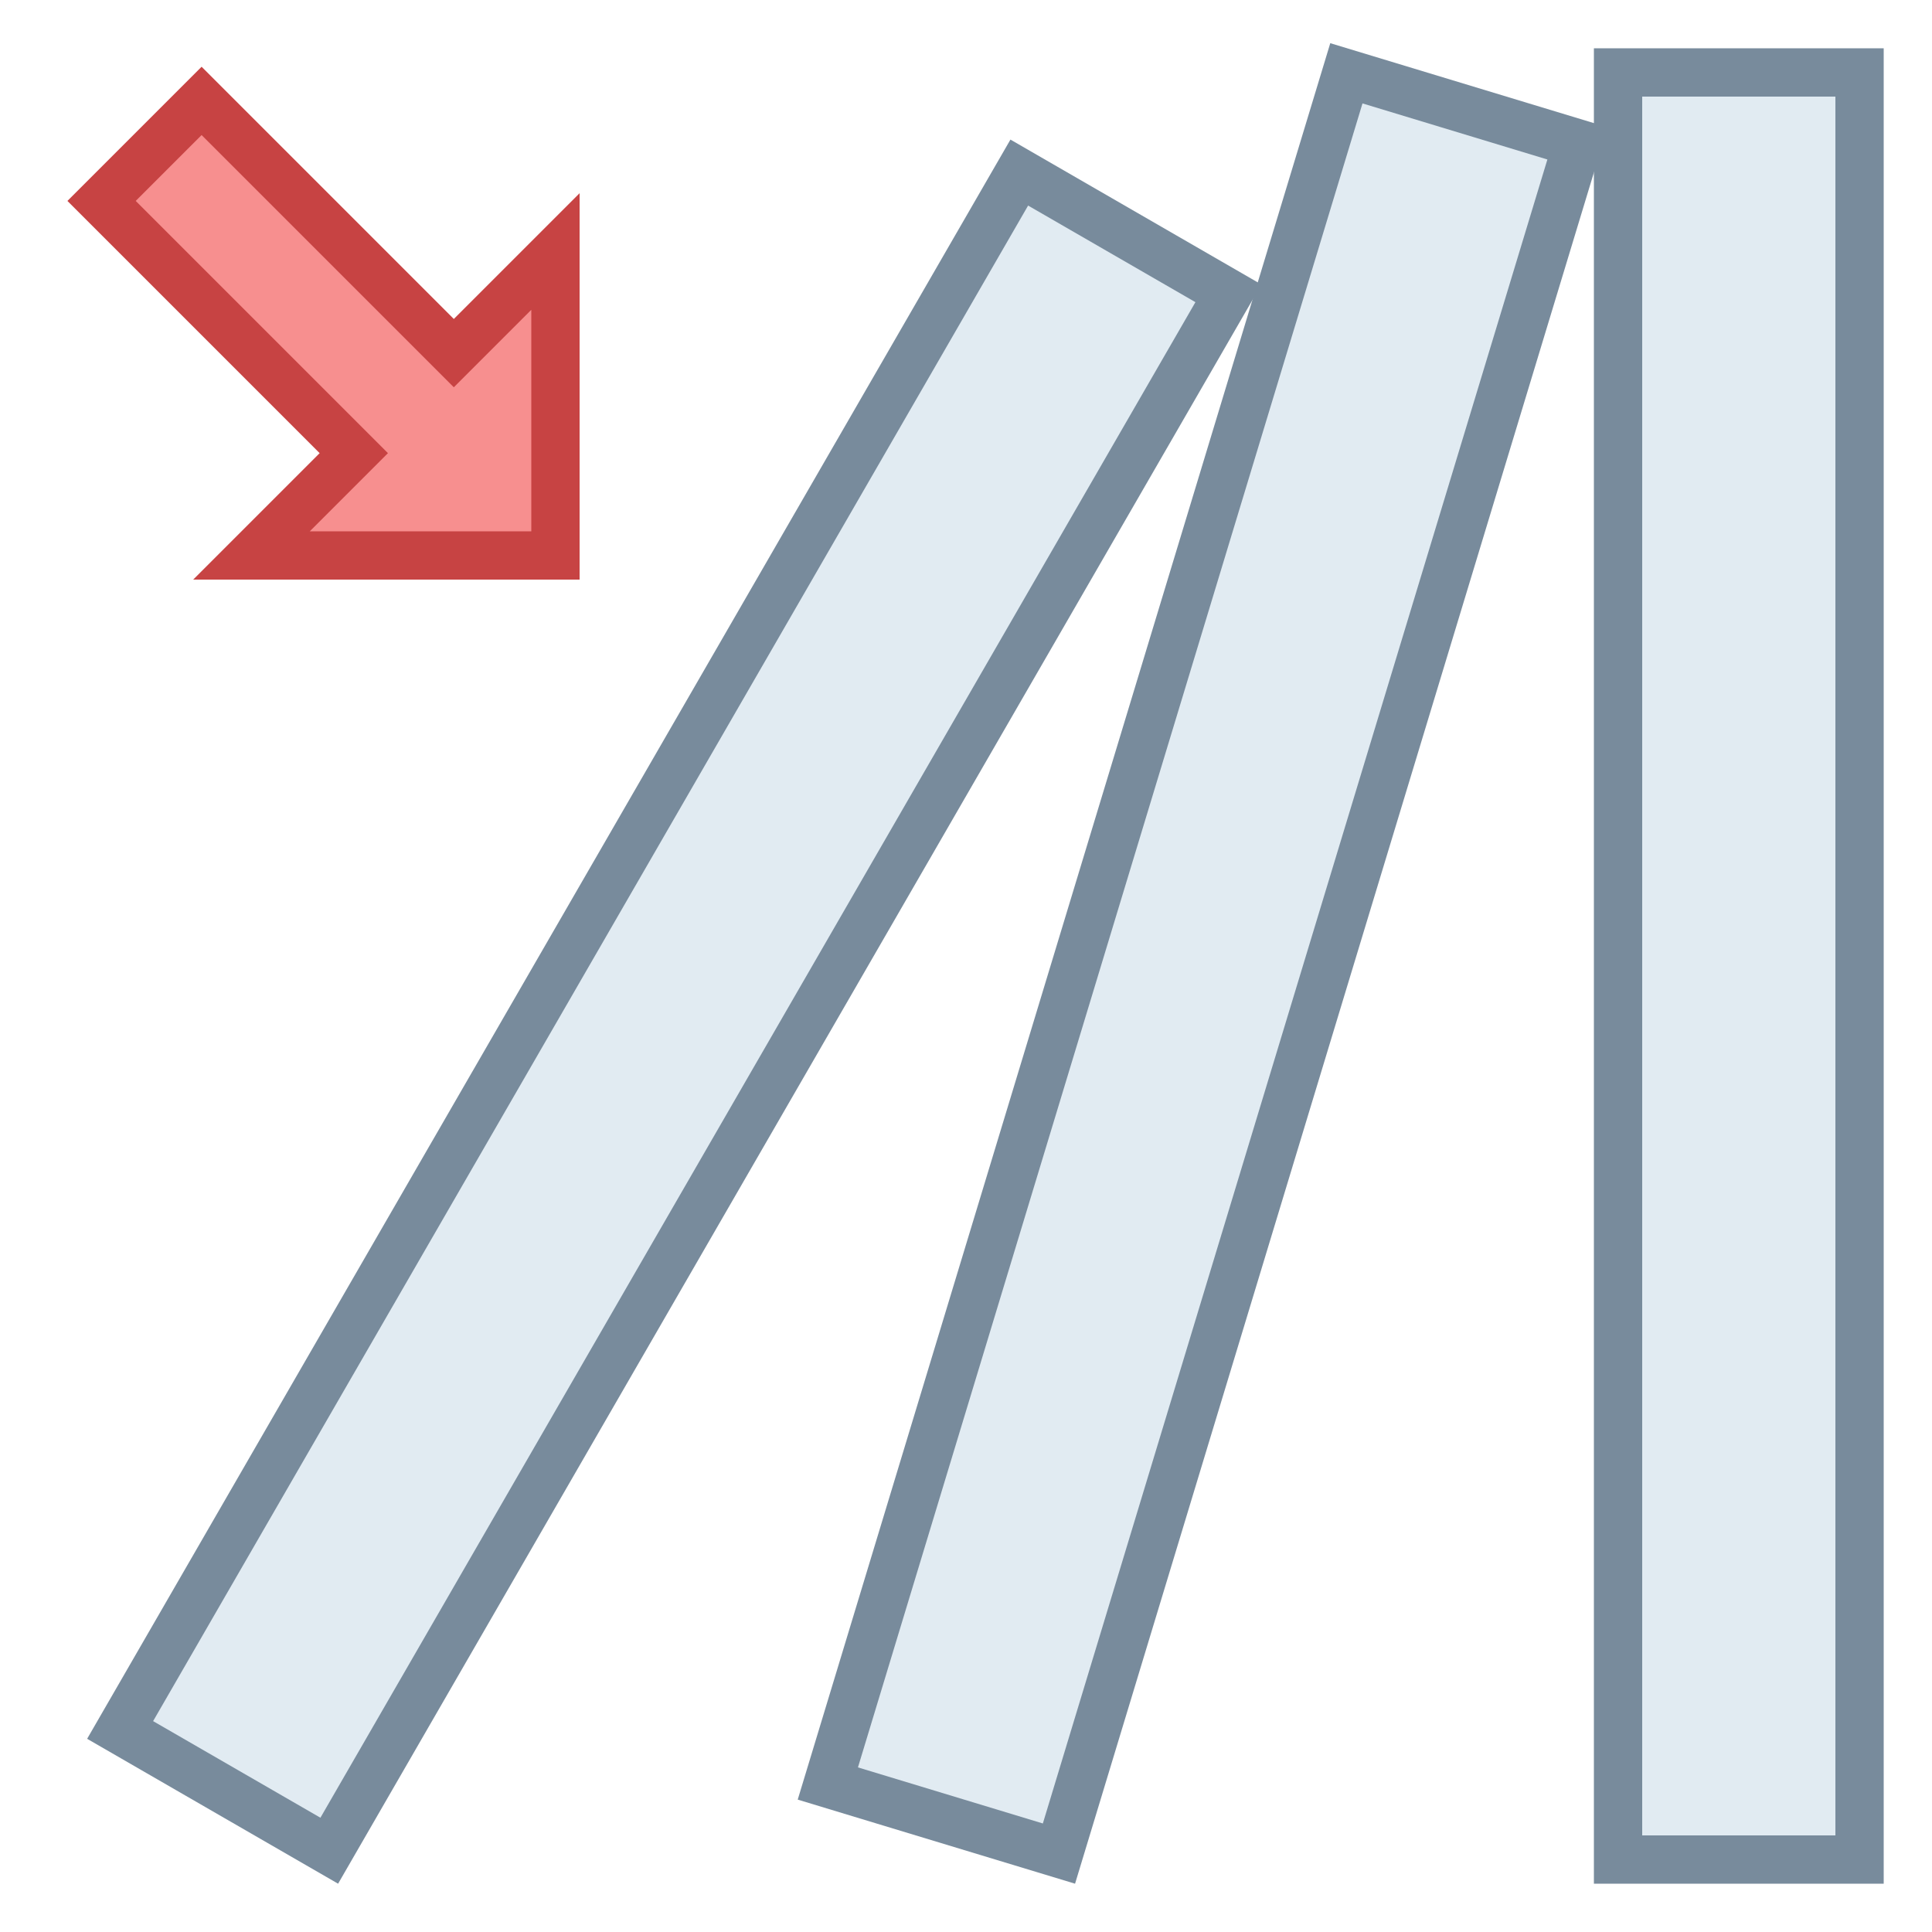 <svg viewBox="0 0 40 40" xmlns="http://www.w3.org/2000/svg"><path fill="#e1ebf2" d="M33.5 1.5h5v37h-5z"></path><path d="M38 2v36h-4V2h4m1-1h-6v38h6V1z" fill="#788b9c"></path><path fill="#e1ebf2" d="M17.14 36.925l10.734-35.41 4.785 1.451-10.734 35.41z"></path><path d="M28.209 2.141l3.828 1.161-10.446 34.451-3.828-1.161L28.209 2.141M27.542.894L16.516 37.259 22.258 39 33.284 2.635 27.542.894z" fill="#788b9c"></path><g><path fill="#e1ebf2" d="M2.485 35.817L21.102 3.574l4.33 2.5L6.817 38.318z"></path><path d="M21.286 4.256l3.464 2L6.634 37.634l-3.464-2L21.286 4.256M20.92 2.89L1.804 36 7 39 26.116 5.89l-5.196-3z" fill="#788b9c"></path></g><g><path fill="#f78f8f" d="M5.207 11.5l2.118-2.118L2.103 4.16l2.071-2.071 5.222 5.223L11.5 5.207V11.5z"></path><path d="M4.174 2.796l4.515 4.515.707.707.707-.707.897-.897V11H6.414l.911-.911.707-.707-.707-.707L2.81 4.16l1.364-1.364m0-1.414L1.396 4.16l5.222 5.222L4 12h8V4L9.396 6.604 4.174 1.382z" fill="#c74343"></path></g></svg>